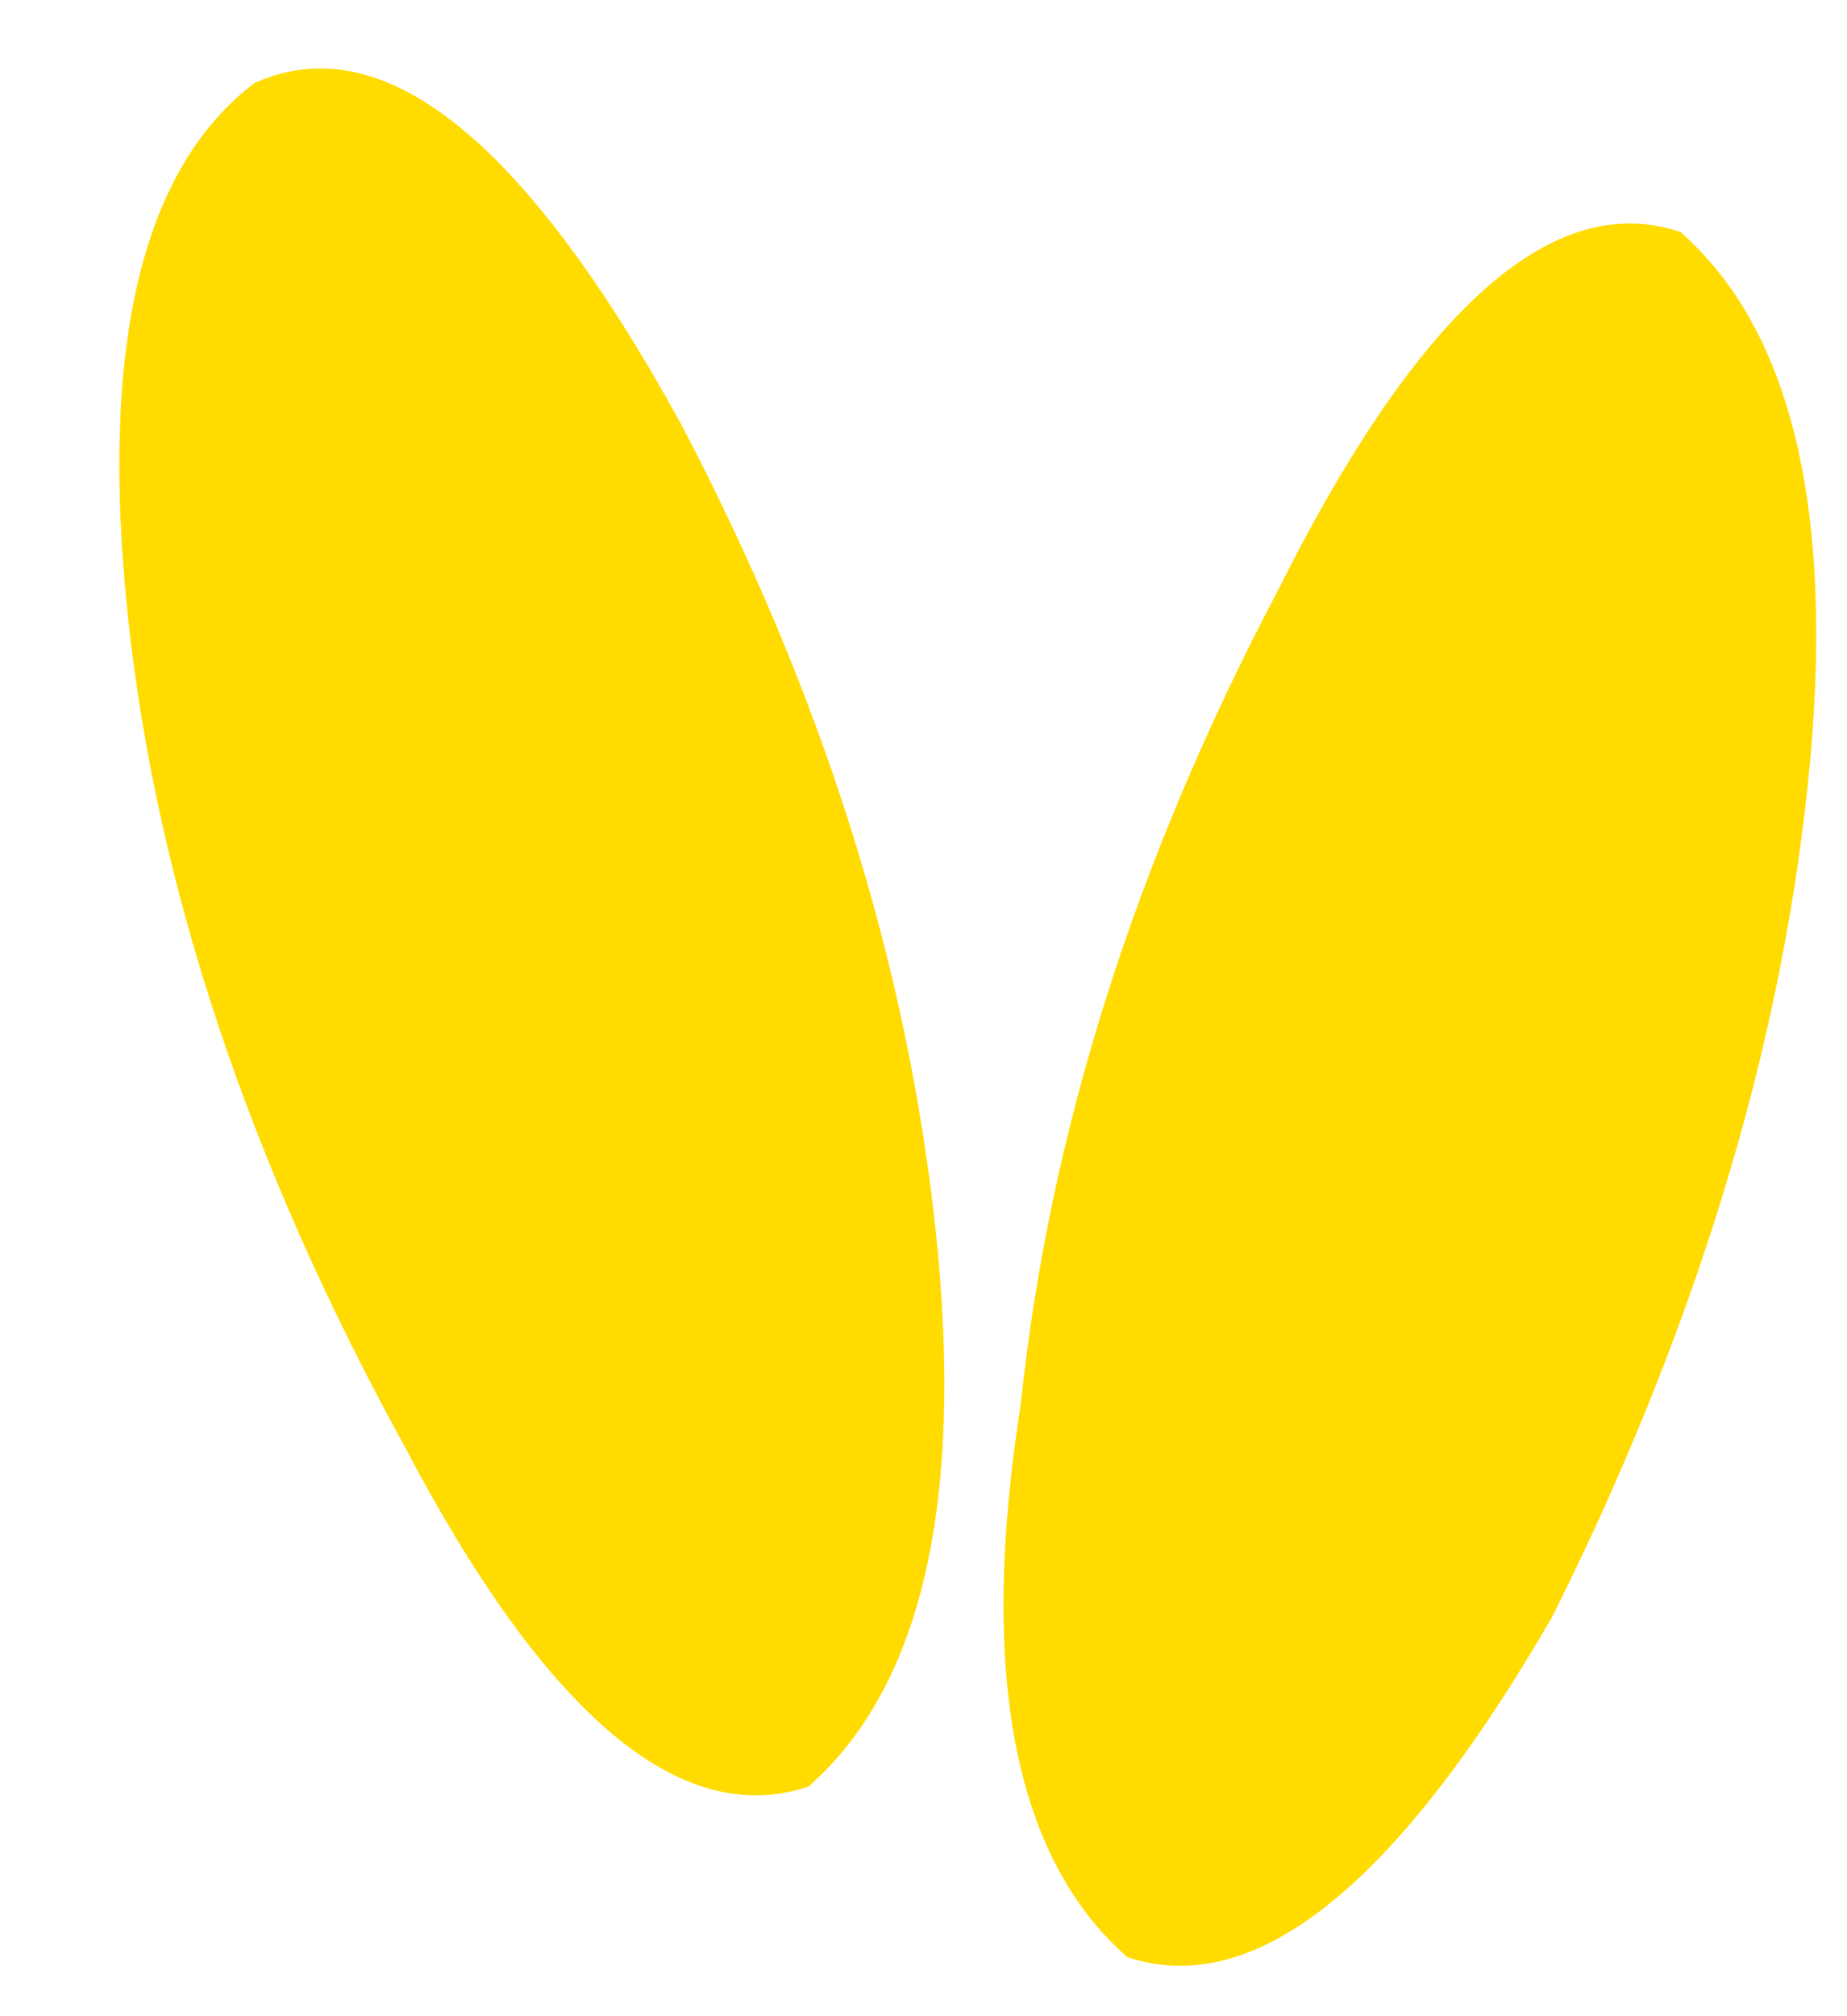 <svg width="11" height="12" fill="none" xmlns="http://www.w3.org/2000/svg"><path d="M10.006 1.38c-.76-.254-1.562.464-2.406 2.155-.844 1.605-1.351 3.211-1.52 4.817-.253 1.606-.042 2.704.633 3.296.76.254 1.604-.422 2.533-2.028.844-1.69 1.35-3.339 1.52-4.944.169-1.606-.085-2.705-.76-3.297zM1.52.491C.846.999.593 2.055.761 3.662c.17 1.605.718 3.253 1.647 4.944.844 1.605 1.646 2.281 2.406 2.028.675-.592.928-1.69.76-3.296-.17-1.606-.676-3.212-1.52-4.818C3.125.83 2.281.154 1.521.492z" fill="#FFDB00"/></svg>